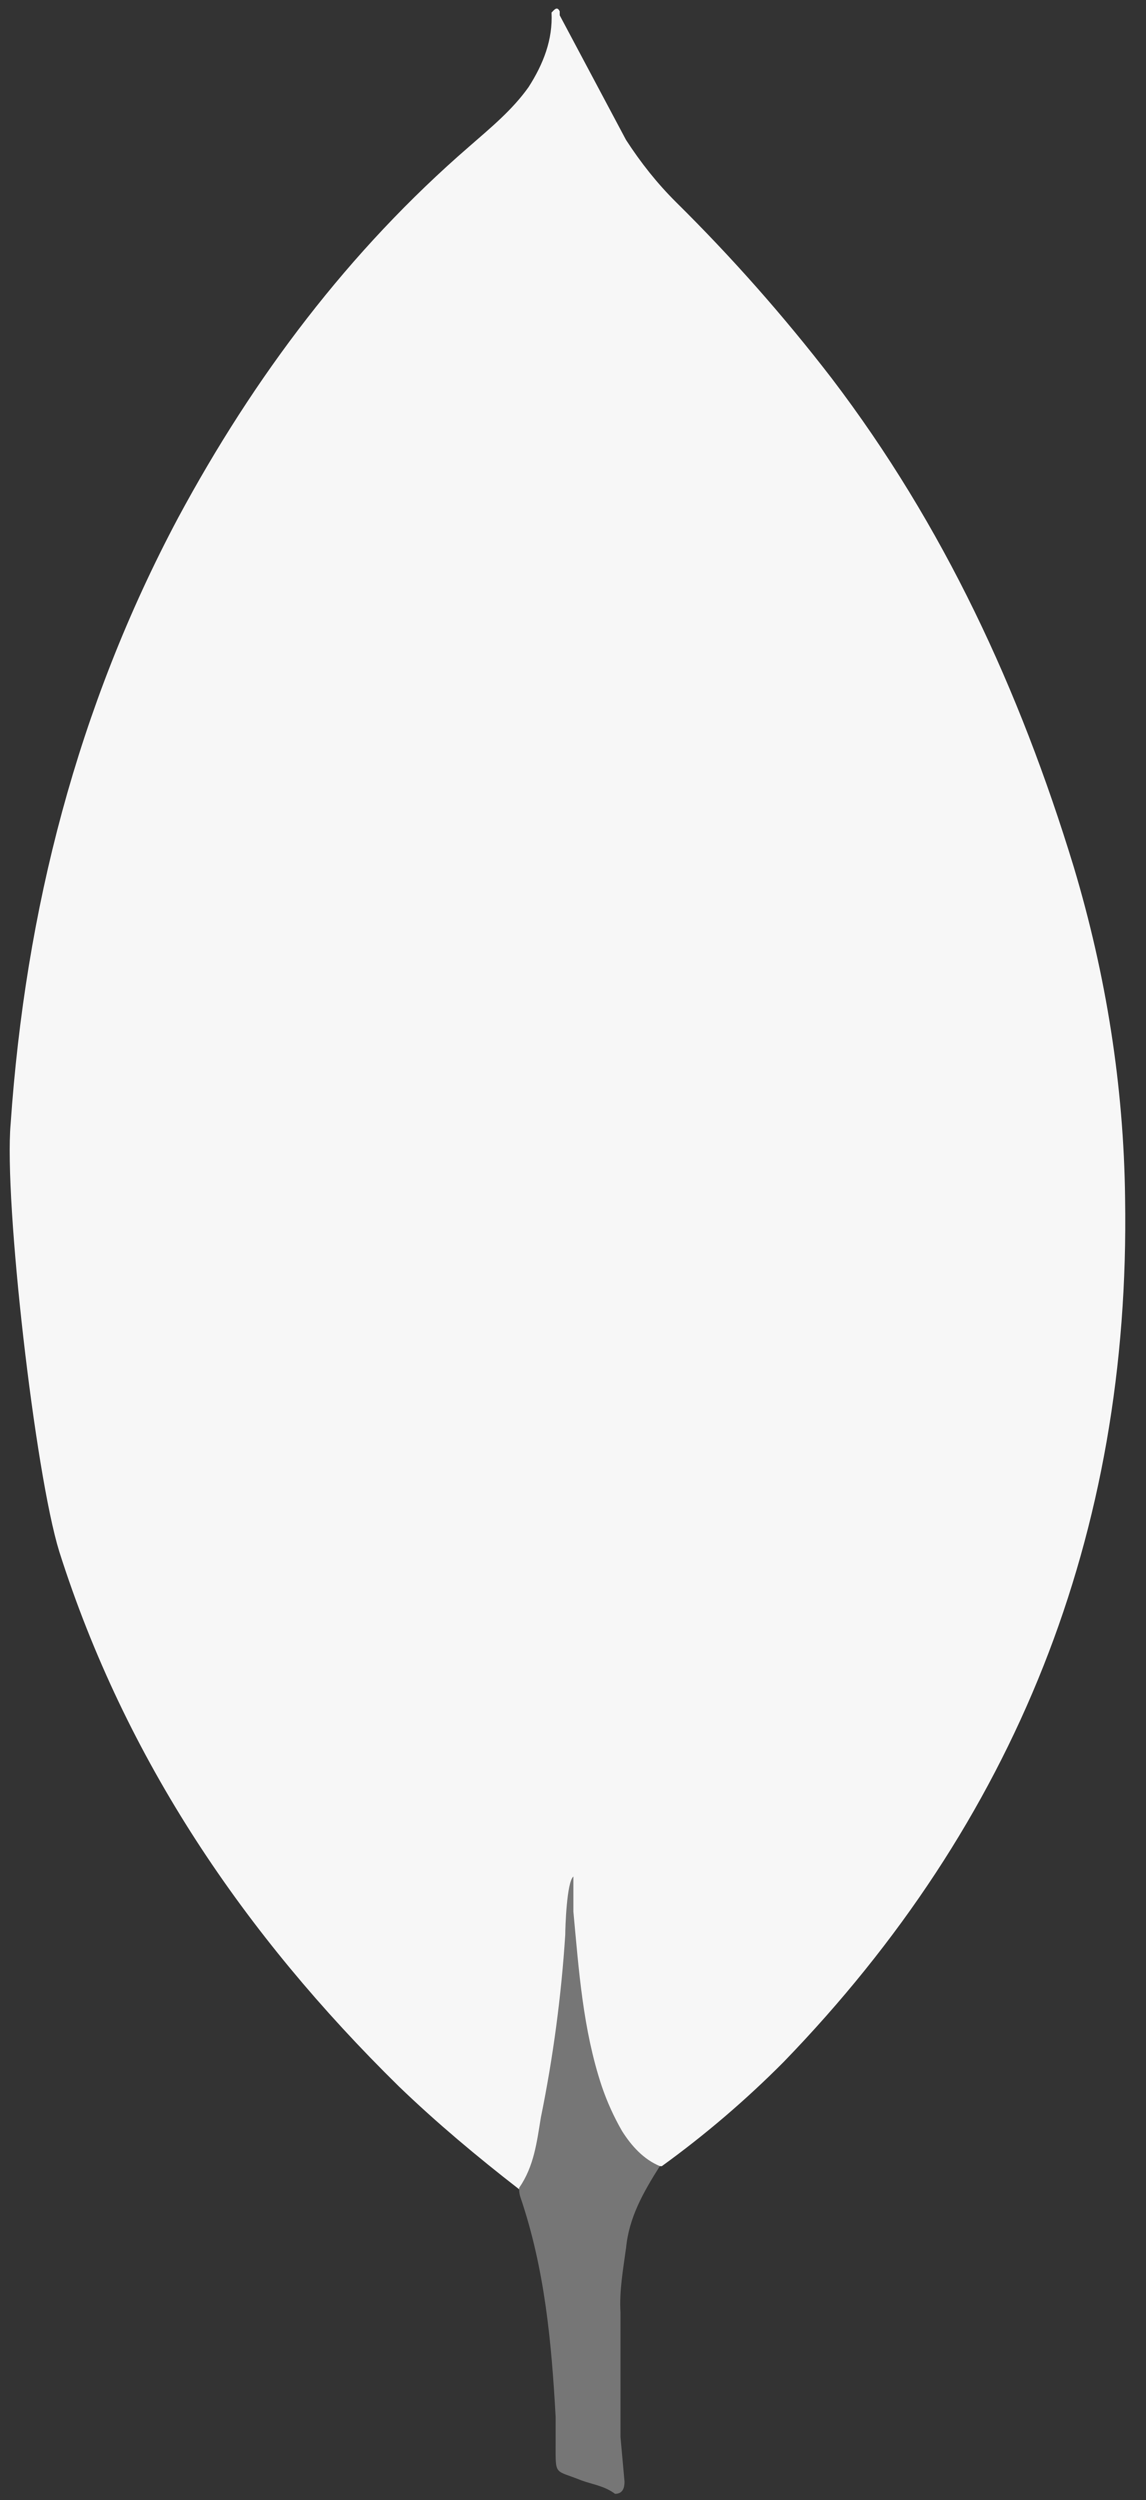 <svg width="50" height="109" viewBox="0 0 50 109" fill="none" xmlns="http://www.w3.org/2000/svg">
<rect x="0" y="0" width="50" height="109" fill="#333333" stroke="none"/>
<g clip-path="url(#clip0_204_1246)">
<path d="M24.421 0.669L27.313 6.1C27.963 7.102 28.667 7.989 29.497 8.815C31.929 11.217 34.196 13.781 36.282 16.488C41.182 22.921 44.486 30.066 46.846 37.792C48.262 42.512 49.03 47.354 49.088 52.25C49.325 66.888 44.307 79.456 34.19 89.902C32.544 91.558 30.766 93.078 28.874 94.446C27.872 94.446 27.398 93.677 26.985 92.969C26.232 91.657 25.732 90.216 25.508 88.72C25.153 86.949 24.919 85.178 25.034 83.35V82.524C24.953 82.348 24.069 1.085 24.421 0.669Z" fill="#F7F7F7"/>
<path d="M24.419 0.49C24.301 0.253 24.182 0.432 24.064 0.547C24.121 1.732 23.708 2.789 23.061 3.798C22.35 4.8 21.409 5.568 20.464 6.395C15.216 10.938 11.085 16.427 7.777 22.566C3.376 30.827 1.107 39.682 0.464 49.003C0.169 52.365 1.527 64.23 2.587 67.653C5.478 76.741 10.672 84.356 17.4 90.965C19.052 92.556 20.82 94.033 22.648 95.451C23.18 95.451 23.238 94.977 23.359 94.625C23.593 93.872 23.77 93.102 23.891 92.323L25.076 83.472L24.419 0.49Z" fill="#F7F7F7"/>
<path d="M27.313 98.042C27.431 96.687 28.081 95.563 28.789 94.442C28.078 94.148 27.55 93.562 27.137 92.909C26.781 92.29 26.486 91.638 26.256 90.962C25.43 88.483 25.254 85.883 25.017 83.35V81.816C24.723 82.053 24.662 84.058 24.662 84.356C24.489 87.033 24.134 89.695 23.598 92.323C23.422 93.386 23.304 94.446 22.65 95.391C22.65 95.509 22.65 95.628 22.708 95.804C23.771 98.932 24.062 102.118 24.242 105.366V106.551C24.242 107.966 24.184 107.668 25.359 108.142C25.833 108.318 26.361 108.379 26.835 108.731C27.191 108.731 27.248 108.437 27.248 108.2L27.072 106.253V100.822C27.015 99.874 27.191 98.932 27.309 98.045L27.313 98.042Z" fill="#767676"/>
</g>
<defs>
<clipPath id="clip0_204_1246">
<rect width="49.368" height="108.743" fill="white"/>
</clipPath>
</defs>
</svg>
